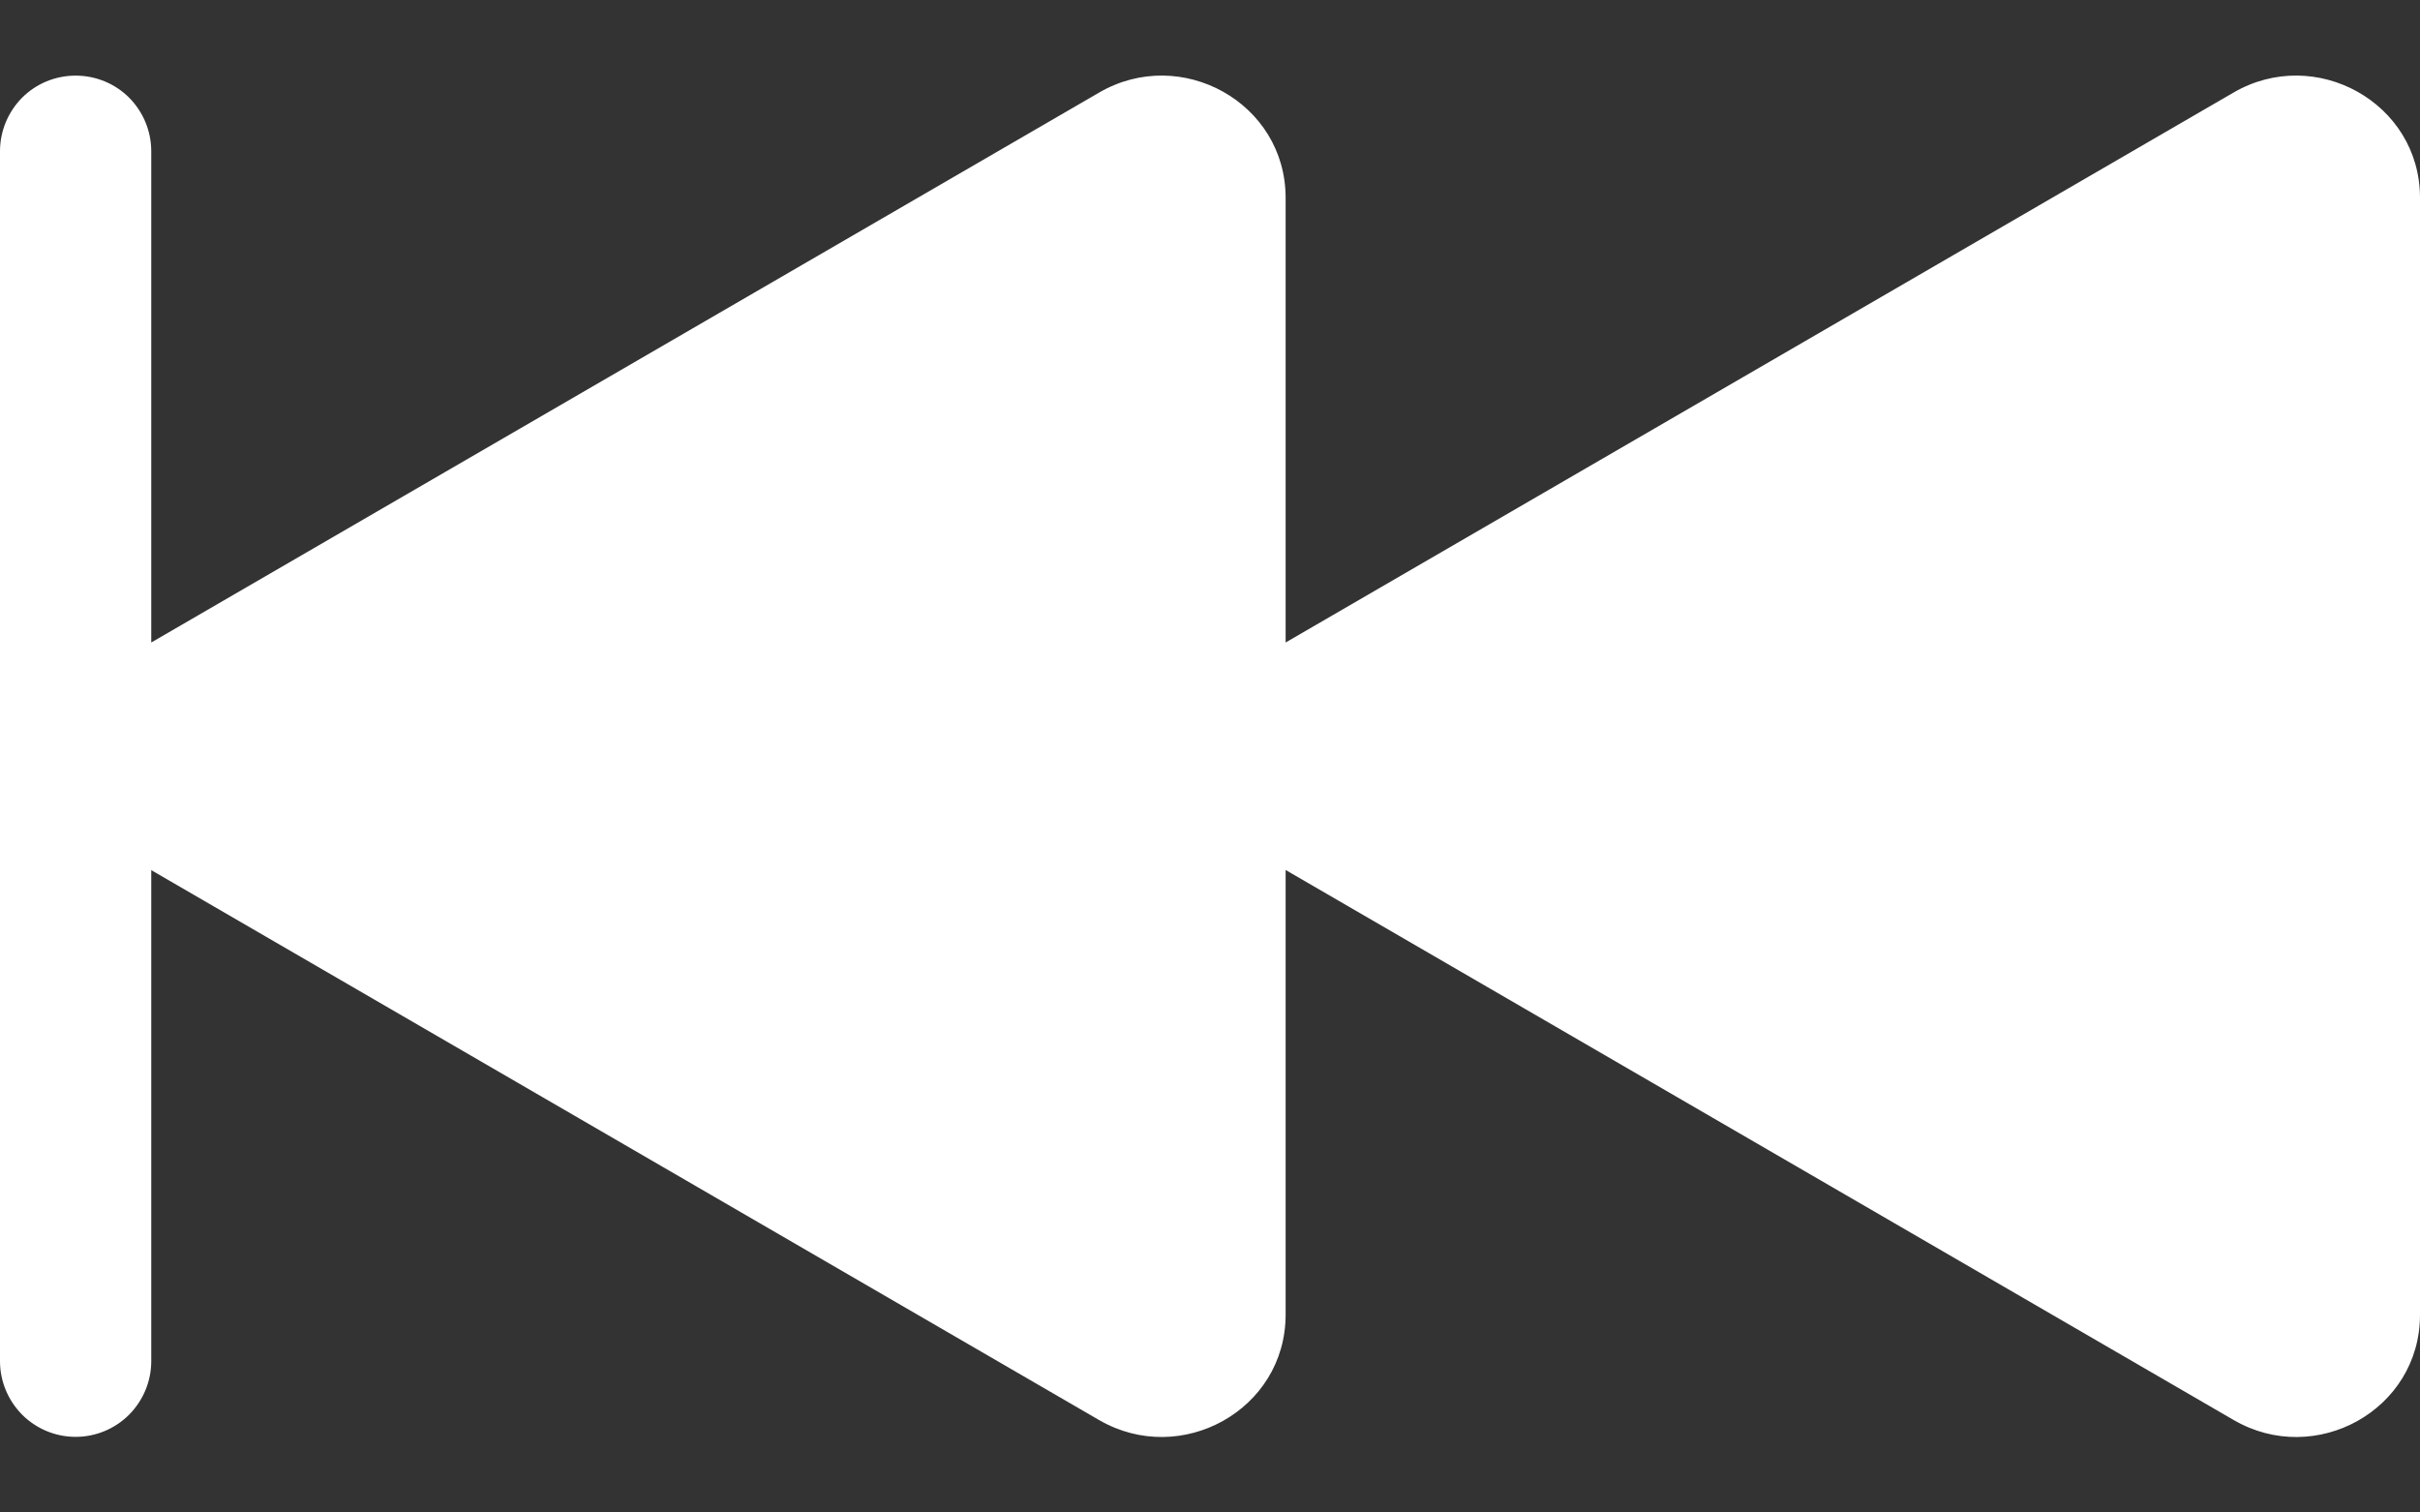 <svg xmlns:xlink="http://www.w3.org/1999/xlink" xmlns="http://www.w3.org/2000/svg" width="16" height="10" viewBox="0 0 16 10" fill="none">
    <rect x="0" y="0" width="16" height="10" fill="#333333" stroke="none"/>
    <path d="M0.5 0.5C0.367 0.5 0.24 0.552 0.146 0.646C0.053 0.74 0 0.867 0 1V9C0 9.132 0.053 9.259 0.146 9.353C0.24 9.447 0.367 9.5 0.5 9.5C0.633 9.5 0.76 9.447 0.854 9.353C0.947 9.259 1 9.132 1 9V5.753L7.267 9.389C7.807 9.702 8.5 9.323 8.5 8.692V5.752L14.767 9.388C15.307 9.703 16 9.324 16 8.693V1.308C16 0.678 15.307 0.298 14.767 0.612L8.5 4.248V1.308C8.5 0.678 7.807 0.298 7.267 0.612L1 4.248V1C1 0.867 0.947 0.74 0.854 0.646C0.76 0.552 0.633 0.5 0.5 0.5Z" fill="white"/>
</svg>